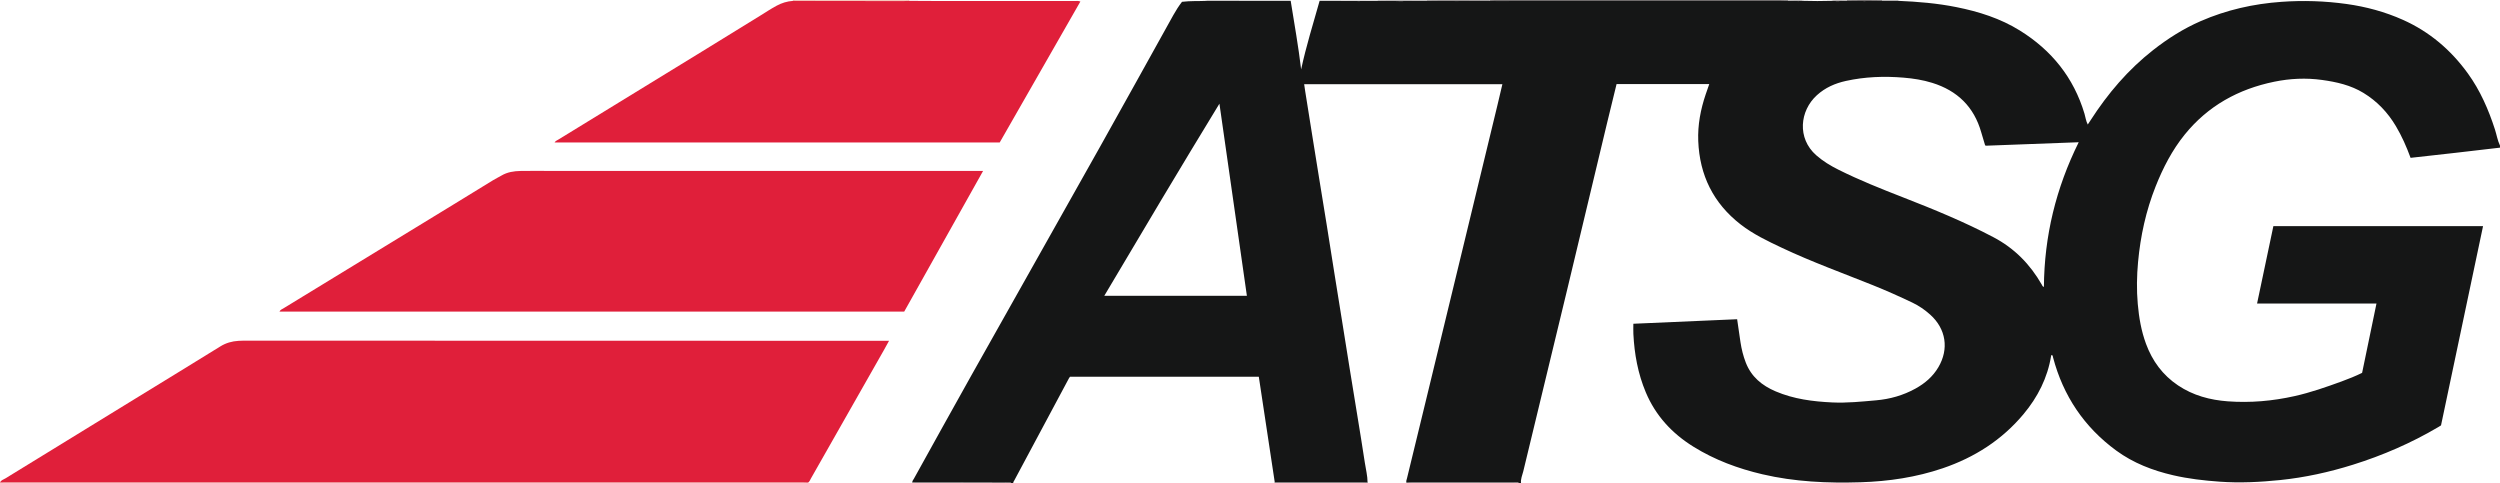 <?xml version="1.0" encoding="iso-8859-1"?>
<!-- Generator: Adobe Illustrator 27.0.0, SVG Export Plug-In . SVG Version: 6.00 Build 0)  -->
<svg version="1.1" id="Layer_1" xmlns="http://www.w3.org/2000/svg" xmlns:xlink="http://www.w3.org/1999/xlink" x="0px" y="0px"
	 viewBox="0 0 2472.083 478" style="enable-background:new 0 0 2472.083 478;" xml:space="preserve">
<g>
	<path style="fill:#151616;" d="M2472.083,144c0,0.667,0,1.333,0,2c-29.489,3.574-59.016,6.782-88.422,10.079
		c-4.135-11.258-8.716-21.545-14.481-31.273c-8.036-13.559-18.594-24.687-32.082-32.922c-12.596-7.69-26.696-10.854-41.035-12.836
		c-15.772-2.18-31.517-1.456-47.17,1.752c-35.582,7.294-65.702,23.952-88.646,52.366c-12.379,15.33-21.372,32.758-28.649,51.076
		c-9.575,24.101-15.047,49.155-17.411,74.893c-1.264,13.771-1.501,27.583-0.285,41.424c1.183,13.474,3.445,26.656,8.129,39.38
		c6.272,17.036,16.518,30.981,31.702,41.16c14.91,9.995,31.683,14.47,49.256,15.756c22.191,1.624,44.193-0.287,65.957-5.166
		c15.907-3.566,31.213-8.935,46.477-14.492c6.982-2.542,13.863-5.337,20.313-8.502c4.755-22.942,9.425-45.471,14.214-68.575
		c-39.587,0-78.656,0-118.071,0c5.467-25.954,10.819-51.364,16.119-76.527c69.434,0,138.162,0,207.333,0
		c-13.915,65.968-27.745,131.529-41.564,197.042c-0.98,0.611-1.81,1.153-2.664,1.656c-26.682,15.747-54.896,27.998-84.455,37.248
		c-23.521,7.361-47.512,12.652-71.991,15.157c-19.865,2.032-39.809,3.031-59.864,1.593c-15.471-1.109-30.77-2.848-45.871-6.341
		c-20.249-4.683-39.435-12.073-56.262-24.392c-31.74-23.236-52.497-54.134-62.538-92.193c-0.243-0.922-0.053-2.07-1.411-2.325
		c-0.165,0.249-0.426,0.473-0.468,0.732c-3.546,21.906-13.244,40.948-27.352,57.806c-21.369,25.533-48.415,42.754-79.75,53.43
		c-26.325,8.969-53.554,13.003-81.253,13.862c-32.692,1.014-65.218-0.399-97.243-7.911c-24.063-5.644-46.951-14.123-68.046-27.214
		c-21.238-13.181-37.457-30.679-47.203-53.88c-7.747-18.442-11.258-37.796-12.25-57.672c-0.163-3.262-0.023-6.539-0.023-10.059
		c34.366-1.498,68.404-2.982,102.625-4.474c1.149,7.917,2.176,15.294,3.3,22.656c1.054,6.903,2.711,13.659,5.237,20.186
		c5.452,14.085,15.974,22.725,29.585,28.518c17.916,7.625,36.783,10.018,55.919,10.922c14.501,0.685,28.964-0.822,43.396-2.093
		c13.693-1.206,26.706-4.867,38.841-11.559c9.381-5.173,17.213-11.86,22.703-21.153c10.655-18.039,7.595-37.923-8.002-51.943
		c-5.354-4.813-11.243-8.881-17.717-11.967c-12.867-6.133-25.885-11.944-39.119-17.255c-29.992-12.035-60.416-23.033-89.675-36.833
		c-14.26-6.726-28.521-13.494-41.098-23.276c-26.929-20.946-40.509-48.651-41.826-82.485c-0.614-15.776,2.297-31.097,7.345-46.022
		c1.14-3.37,2.33-6.724,3.544-10.22c-30.856,0-61.27,0-91.662,0c-3.188,13.053-6.339,25.755-9.388,38.481
		c-13.137,54.832-26.178,109.688-39.381,164.504c-14.445,59.976-29.066,119.91-43.472,179.895c-0.941,3.92-2.833,7.747-2.195,11.985
		c-0.667,0-1.333,0-2,0c-1.338-1.954-3.347-0.933-4.985-0.936c-33.623-0.077-67.245-0.063-100.868-0.045
		c-1.821,0.001-3.641,0.19-5.462,0.292c-0.572-1.533,0.191-2.978,0.522-4.354c6.089-25.303,12.305-50.575,18.444-75.866
		c12.123-49.94,24.223-99.885,36.32-149.831c11.589-47.846,23.168-95.695,34.738-143.546c1.631-6.745,3.184-13.508,4.811-20.424
		c-65.508,0-130.67,0-195.997,0c0.368,2.52,0.657,4.661,0.997,6.793c2.479,15.58,4.96,31.161,7.455,46.738
		c2.127,13.283,4.264,26.564,6.414,39.843c2.496,15.409,5.038,30.81,7.512,46.222c2.5,15.578,4.927,31.168,7.415,46.748
		c2.54,15.906,5.122,31.804,7.672,47.709c2.445,15.25,4.851,30.506,7.313,45.754c2.514,15.574,5.092,31.137,7.611,46.71
		c2.573,15.901,5.223,31.791,7.605,47.721c0.978,6.54,2.683,12.991,2.708,19.664c-1.826-0.062-3.651-0.177-5.477-0.178
		c-26.777-0.012-53.553-0.004-80.33-0.016c-1.992-0.001-3.985-0.119-5.978-0.182c-5.257-34.769-10.515-69.537-15.773-104.309
		c-62.528,0-124.636,0-186.654,0c-0.43,0.594-0.767,0.963-0.996,1.391c-18.087,33.798-36.165,67.602-54.252,101.4
		c-0.458,0.856-1.271,1.585-0.766,2.703c-0.667,0-1.333,0-2,0c-0.534-1.186-1.612-0.965-2.577-0.964
		c-5.491,0.006-10.982,0.032-16.474,0.052c-26.305-0.036-52.609-0.072-78.914-0.108c-0.089-1.455,0.932-2.448,1.559-3.578
		c18.939-34.1,37.782-68.254,56.886-102.262c42.354-75.396,84.92-150.672,127.245-226.085
		c24.289-43.278,48.268-86.73,72.409-130.092c2.575-4.625,5.427-9.08,8.595-13.162c8.227-1.028,16.243-0.552,24.224-0.947
		c10.699-0.009,21.399-0.018,32.098-0.027c16.966,0,33.931,0,51.144,0c3.636,22.864,7.672,45.196,10.332,67.83
		c4.905-22.84,11.858-45.084,18.273-67.833c7.207,0,14.188,0,21.17,0c11.997,0.369,23.994,0.174,35.991,0.008
		c16.329,0.391,32.657,0.139,48.986,0c20.66,0.404,41.32,0.116,61.98-0.004c1.993,0.068,3.985,0.194,5.978,0.194
		c93.753-0.003,187.506-0.015,281.26-0.039c2.656-0.001,5.311-0.134,7.967-0.205c4.651,0.066,9.302,0.548,13.955,0.025
		c9.943,0.316,19.885,0.302,29.828,0.01c4.657,0.524,9.316,0.033,13.974,0.012c11.74,0.308,23.48,0.259,35.22,0.001
		c5.321,0.006,10.642,0.012,15.963,0.018c19.287,0.812,38.49,2.406,57.452,6.211c22.084,4.432,43.34,11.121,62.642,23.102
		c31.464,19.53,53.259,46.553,63.945,82.261c1.039,3.471,1.406,7.164,3.253,10.729c1.023-1.555,1.924-2.901,2.802-4.263
		c16.975-26.351,37.011-49.926,61.807-69.355c14.59-11.432,30.073-21.243,47.073-28.648c25.514-11.113,52.21-17.118,79.938-19.075
		c21.513-1.519,42.901-0.853,64.242,2.13c19.316,2.7,37.952,7.712,55.803,15.694c26.322,11.769,47.438,29.797,64.223,53.026
		c12.169,16.84,20.365,35.644,26.728,55.33C2468.785,133.312,2469.636,138.908,2472.083,144z M1963.428,144.093
		c-0.425-0.575-0.571-0.695-0.616-0.845c-1.239-4.116-2.52-8.22-3.69-12.355c-7.145-25.248-23.602-41.223-48.467-48.958
		c-9.251-2.878-18.69-4.348-28.333-5.148c-19.193-1.591-38.21-0.9-57.047,3.254c-10.689,2.357-20.395,6.603-28.652,14.09
		c-17.043,15.453-19.724,42.616-0.726,59.352c6.7,5.902,14.208,10.432,22.061,14.35c20.601,10.278,41.974,18.815,63.412,27.162
		c30.552,11.896,60.842,24.3,89.912,39.631c20.72,10.927,36.165,26.731,47.673,46.792c0.509,0.887,0.748,2.015,2.13,2.295
		c0.36-50.222,11.904-97.633,34.412-143.058C2024.203,141.824,1993.659,142.964,1963.428,144.093z M1205.807,102.519
		c-38.489,63.048-76.195,126.391-113.864,189.993c47.413,0,94.114,0,141.017,0C1223.873,228.928,1214.84,165.724,1205.807,102.519z"
		/>
	<path style="fill:#F5C6BA;" d="M0.083,478c-0.086-0.289-0.105-0.583-0.057-0.881c1.664-0.04,3.327-0.114,4.991-0.114
		C267.896,477,530.776,477,793.655,477.008c1.828,0,3.656,0.113,5.484,0.173c0.002,0.275-0.017,0.548-0.057,0.82
		C532.749,478,266.416,478,0.083,478z"/>
	<path style="fill:#706C6C;" d="M1768.216,0.781c-2.656,0.071-5.311,0.204-7.967,0.205c-93.753,0.023-187.506,0.036-281.26,0.039
		c-1.993,0-3.985-0.127-5.978-0.194c0.044-0.275,0.068-0.552,0.071-0.83c98.333,0,196.667,0,295,0
		C1768.131,0.26,1768.176,0.52,1768.216,0.781z"/>
	<path style="fill:#F5C6BA;" d="M784.043,0.886c0.071-0.293,0.084-0.588,0.04-0.886c38.333,0,76.667,0,115,0
		c-0.013,0.285,0.004,0.567,0.049,0.849c-1.82,0.072-3.641,0.206-5.461,0.206c-25.416-0.007-50.832-0.025-76.249-0.058
		C806.296,0.981,795.169,0.924,784.043,0.886z"/>
	<path style="fill:#706C6C;" d="M1391.083,478c-0.276-0.152-0.381-0.382-0.315-0.69c1.821-0.102,3.641-0.291,5.462-0.292
		c33.623-0.018,67.245-0.032,100.868,0.045c1.638,0.004,3.647-1.017,4.985,0.936C1465.083,478,1428.083,478,1391.083,478z"/>
	<path style="fill:#706C6C;" d="M1260.083,478c0.147-0.395,0.295-0.79,0.442-1.185c1.992,0.063,3.985,0.181,5.977,0.182
		c26.777,0.012,53.553,0.005,80.33,0.016c1.826,0.001,3.651,0.116,5.477,0.178c0.178,0.34,0.103,0.61-0.226,0.809
		C1321.416,478,1290.749,478,1260.083,478z"/>
	<path style="fill:#706C6C;" d="M902.083,478c0.012-0.34,0.024-0.68,0.036-1.02c26.305,0.036,52.609,0.072,78.914,0.108
		c0.045,0.302,0.062,0.607,0.05,0.912C954.749,478,928.416,478,902.083,478z"/>
	<path style="fill:#949090;" d="M1473.083,0c-0.003,0.279-0.027,0.555-0.071,0.83c-20.66,0.12-41.32,0.409-61.98,0.004
		c0.037-0.277,0.054-0.555,0.051-0.835C1431.749,0,1452.416,0,1473.083,0z"/>
	<path style="fill:#B8B5B5;" d="M1411.083,0c0.003,0.279-0.014,0.558-0.051,0.835c-16.329,0.139-32.657,0.391-48.986,0
		c0.026-0.278,0.039-0.556,0.037-0.834C1378.416,0,1394.749,0,1411.083,0z"/>
	<path style="fill:#D9D7D7;" d="M1362.083,0c0.002,0.279-0.011,0.557-0.037,0.834c-11.997,0.165-23.994,0.361-35.991-0.008
		c0.013-0.275,0.023-0.551,0.028-0.826C1338.083,0,1350.083,0,1362.083,0z"/>
	<path style="fill:#706C6C;" d="M1861.193,0.829c-11.74,0.258-23.48,0.307-35.22-0.001c0.068-0.272,0.104-0.548,0.11-0.828
		c11.667,0,23.333,0,35,0C1861.093,0.28,1861.13,0.556,1861.193,0.829z"/>
	<path style="fill:#C3C1C1;" d="M1225.083,0c0.006,0.277,0.023,0.553,0.052,0.828c-10.699,0.009-21.399,0.018-32.098,0.027
		c0.06-0.283,0.076-0.568,0.047-0.855C1203.749,0,1214.416,0,1225.083,0z"/>
	<path style="fill:#535050;" d="M981.083,478c0.012-0.306-0.005-0.61-0.05-0.912c5.491-0.019,10.982-0.045,16.474-0.052
		c0.964-0.001,2.042-0.222,2.577,0.964C993.749,478,987.416,478,981.083,478z"/>
	<path style="fill:#AEABAB;" d="M1861.193,0.829c-0.063-0.273-0.1-0.549-0.11-0.829c5.333,0,10.667,0,16,0
		c-0.021,0.286,0.003,0.568,0.073,0.847C1871.835,0.841,1866.514,0.835,1861.193,0.829z"/>
	<path style="fill:#AEABAB;" d="M1782.083,0c0.044,0.267,0.074,0.536,0.088,0.806c-4.653,0.523-9.303,0.041-13.955-0.025
		c-0.04-0.261-0.085-0.521-0.133-0.781C1772.749,0,1777.416,0,1782.083,0z"/>
	<path style="fill:#AEABAB;" d="M1811.999,0.816c0.025-0.272,0.053-0.544,0.084-0.816c4.667,0,9.333,0,14,0
		c-0.006,0.28-0.042,0.556-0.11,0.828C1821.315,0.849,1816.656,1.339,1811.999,0.816z"/>
	<path style="fill:#E01F3A;" d="M799.139,477.18c-1.828-0.06-3.656-0.173-5.484-0.173C530.776,477,267.896,477,5.017,477.005
		c-1.664,0-3.327,0.074-4.991,0.114c0.958-2.387,3.421-2.9,5.287-4.048c42.92-26.407,85.884-52.743,128.839-79.093
		c27.928-17.132,55.894-34.201,83.75-51.449c5.565-3.446,11.487-5.11,17.879-5.487c2.991-0.176,5.995-0.189,8.993-0.188
		c209.461,0.043,418.922,0.095,628.384,0.146c1.822,0,3.644,0,5.952,0c-1.9,3.437-3.547,6.485-5.257,9.497
		c-23.974,42.207-47.951,84.413-71.965,126.597C801.082,474.509,800.549,476.154,799.139,477.18z"/>
	<path style="fill:#E01F3A;" d="M972.128,169.001c-26.282,46.868-52.2,93.088-78.02,139.132c-206.104,0-411.721,0-617.783,0
		c0.974-1.924,2.569-2.39,3.83-3.16c55.917-34.168,111.854-68.305,167.778-102.463c13.2-8.062,26.353-16.203,39.557-24.259
		c2.691-1.642,5.561-2.99,8.273-4.601c5.92-3.517,12.461-4.495,19.152-4.604c8.995-0.146,17.995-0.045,26.993-0.045
		c141.149-0.001,282.298,0,423.447,0C967.346,169.001,969.338,169.001,972.128,169.001z"/>
	<path style="fill:#E01F3A;" d="M784.043,0.886c11.126,0.038,22.253,0.096,33.379,0.11c25.416,0.034,50.832,0.051,76.249,0.058
		c1.82,0.001,3.641-0.134,5.461-0.206c9.661,0.051,19.322,0.142,28.983,0.145c44.814,0.016,89.629,0.001,134.443,0.027
		c1.787,0.001,3.623-0.375,5.763,0.485c-26.536,46.359-53.02,92.629-79.779,139.378c-146.493,0-293.207,0-440.195,0
		c0.938-1.544,2.597-2.152,4.01-3.019c47.204-28.939,94.421-57.859,141.62-86.806c19.277-11.822,38.546-23.657,57.762-35.577
		c5.367-3.33,10.634-6.811,16.198-9.821C772.987,2.929,778.316,1.27,784.043,0.886z"/>
</g>
</svg>
